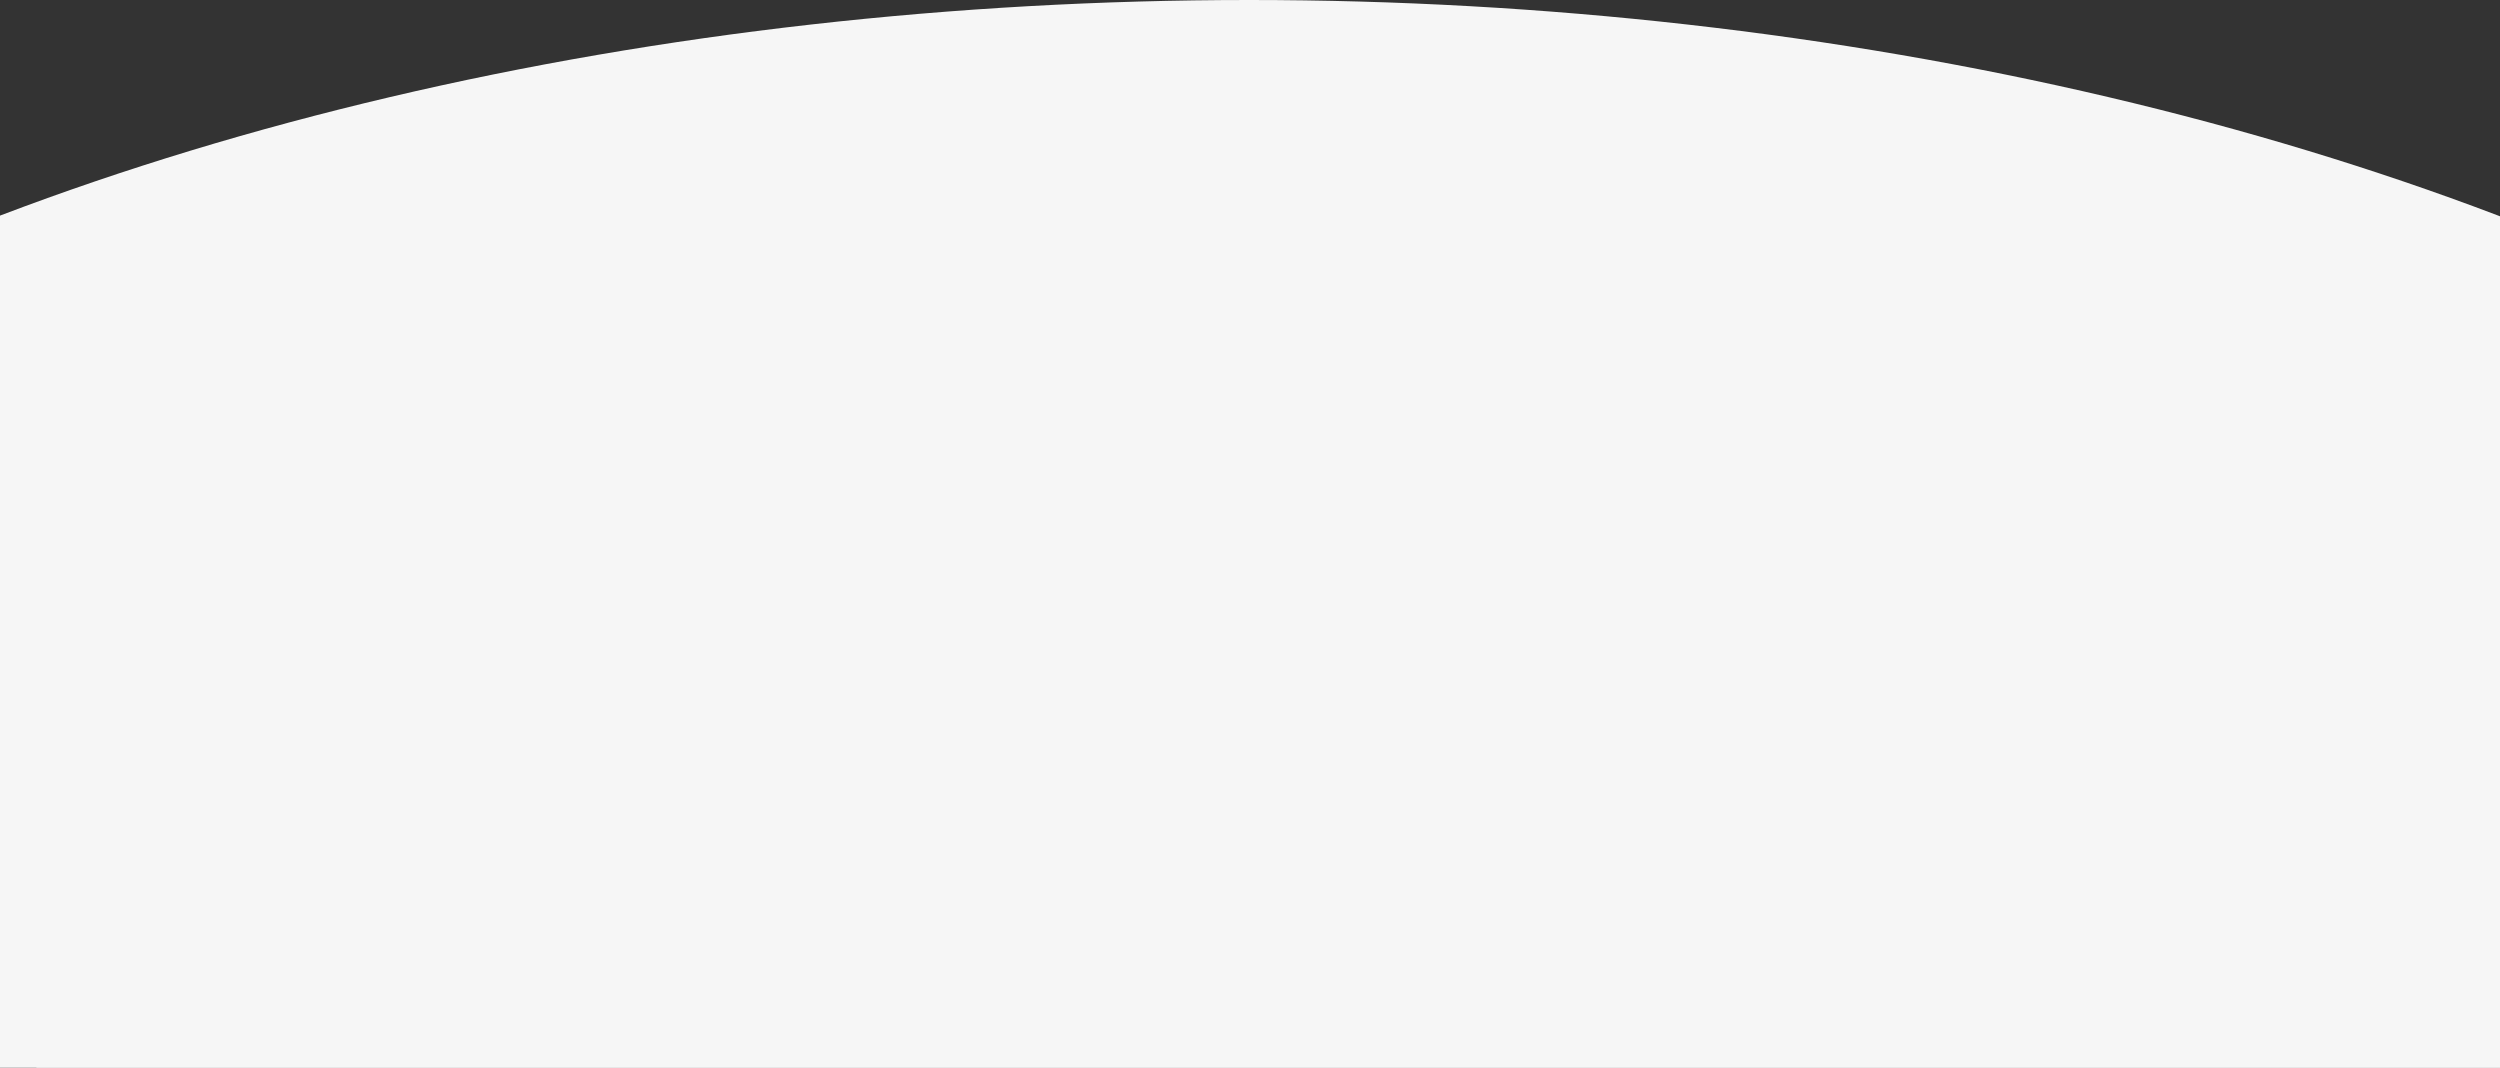 <svg width="1440" height="615" viewBox="0 0 1440 615" fill="none" xmlns="http://www.w3.org/2000/svg">
<rect x="0" y="0" width="1440" height="615" fill="#333333" stroke="none"/>
<rect x="21" y="135" width="1440" height="480" fill="#E2E2E2"/>
<path d="M2013 735C2013 638.478 1979.54 542.902 1914.54 453.728C1849.53 364.553 1754.26 283.528 1634.14 215.277C1514.03 147.025 1371.44 92.886 1214.5 55.949C1057.57 19.011 889.365 -4.21909e-06 719.5 0C549.635 4.21909e-06 381.434 19.011 224.499 55.949C67.564 92.886 -75.03 147.025 -195.143 215.277C-315.255 283.528 -410.534 364.553 -475.538 453.728C-540.543 542.902 -574 638.478 -574 735L719.5 735H2013Z" fill="#f6f6f6"/>
</svg>
